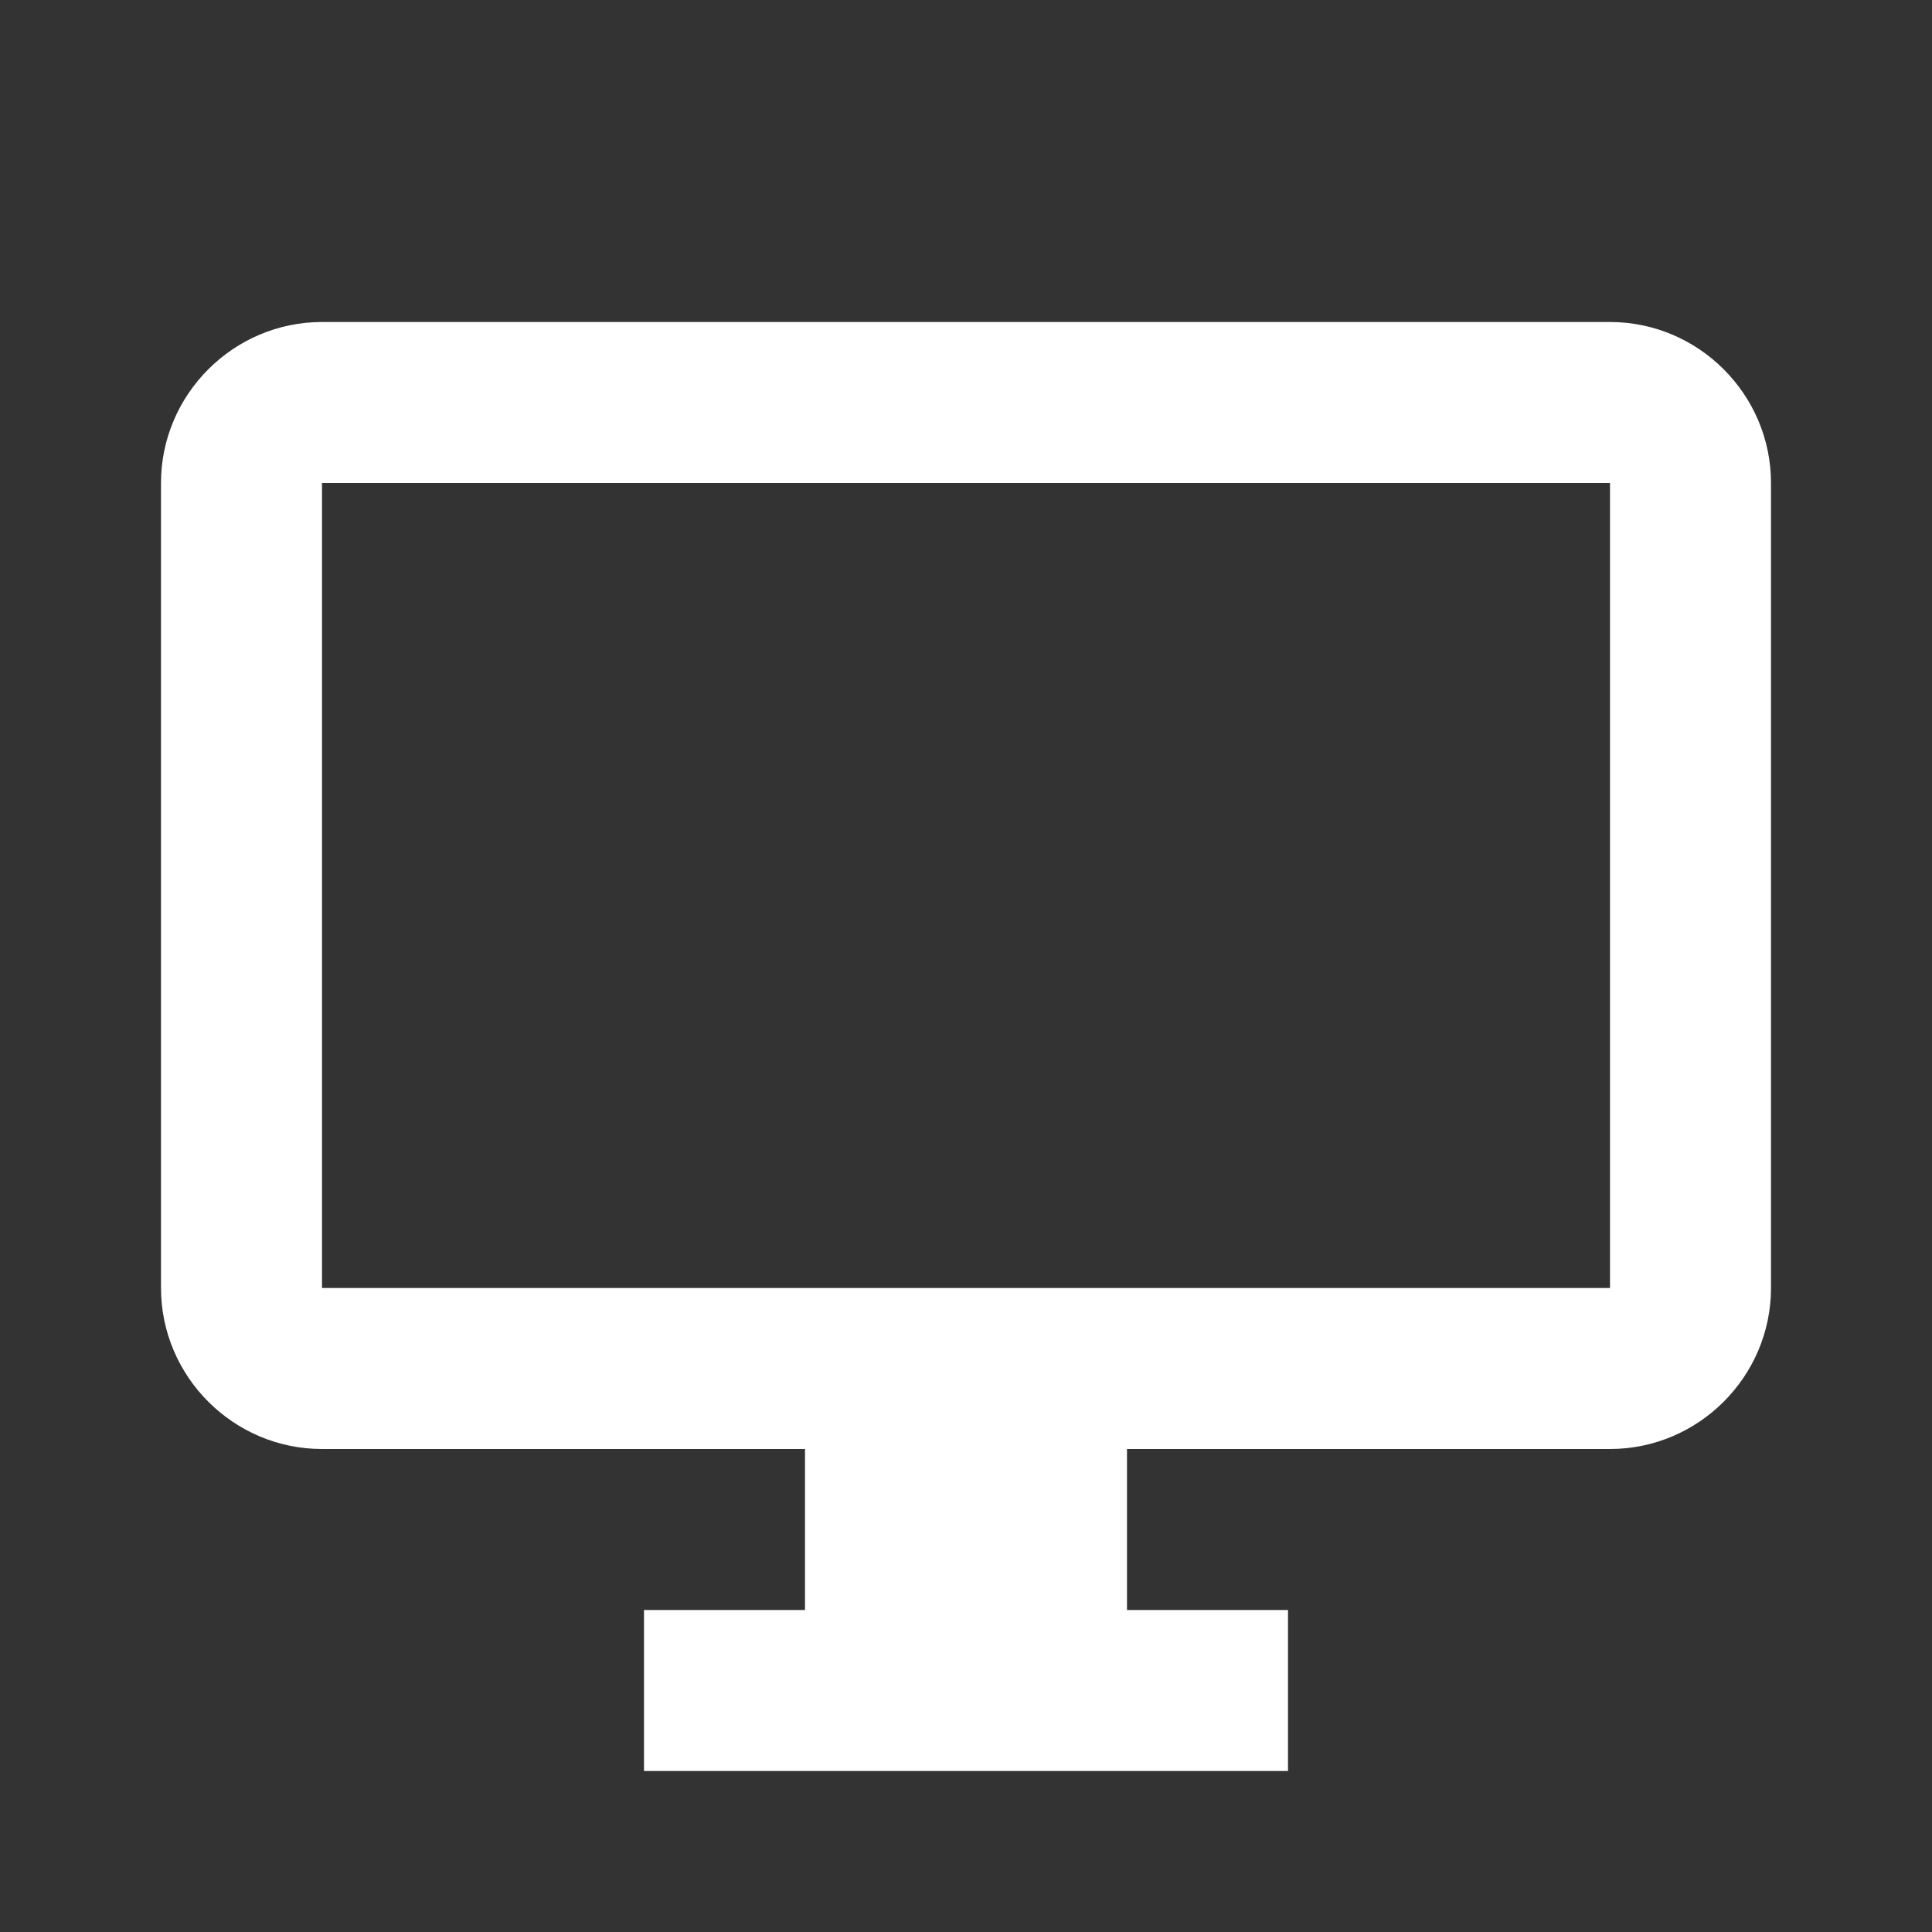 <svg fill='#fff' xmlns='http://www.w3.org/2000/svg' viewBox='0 0 24 24'>
  <rect x="0" y="0" width="24" height="24" fill="#333333" stroke="none"/>
  <path d='M20 4c1.1 0 2 .9 2 2v10c0 1.1-.9 2-2 2h-6v2h2v2H8v-2h2v-2H4c-1.1 0-2-.9-2-2V6c0-1.1.9-2 2-2h16zm0 12V6H4v10h16z' />
</svg>
